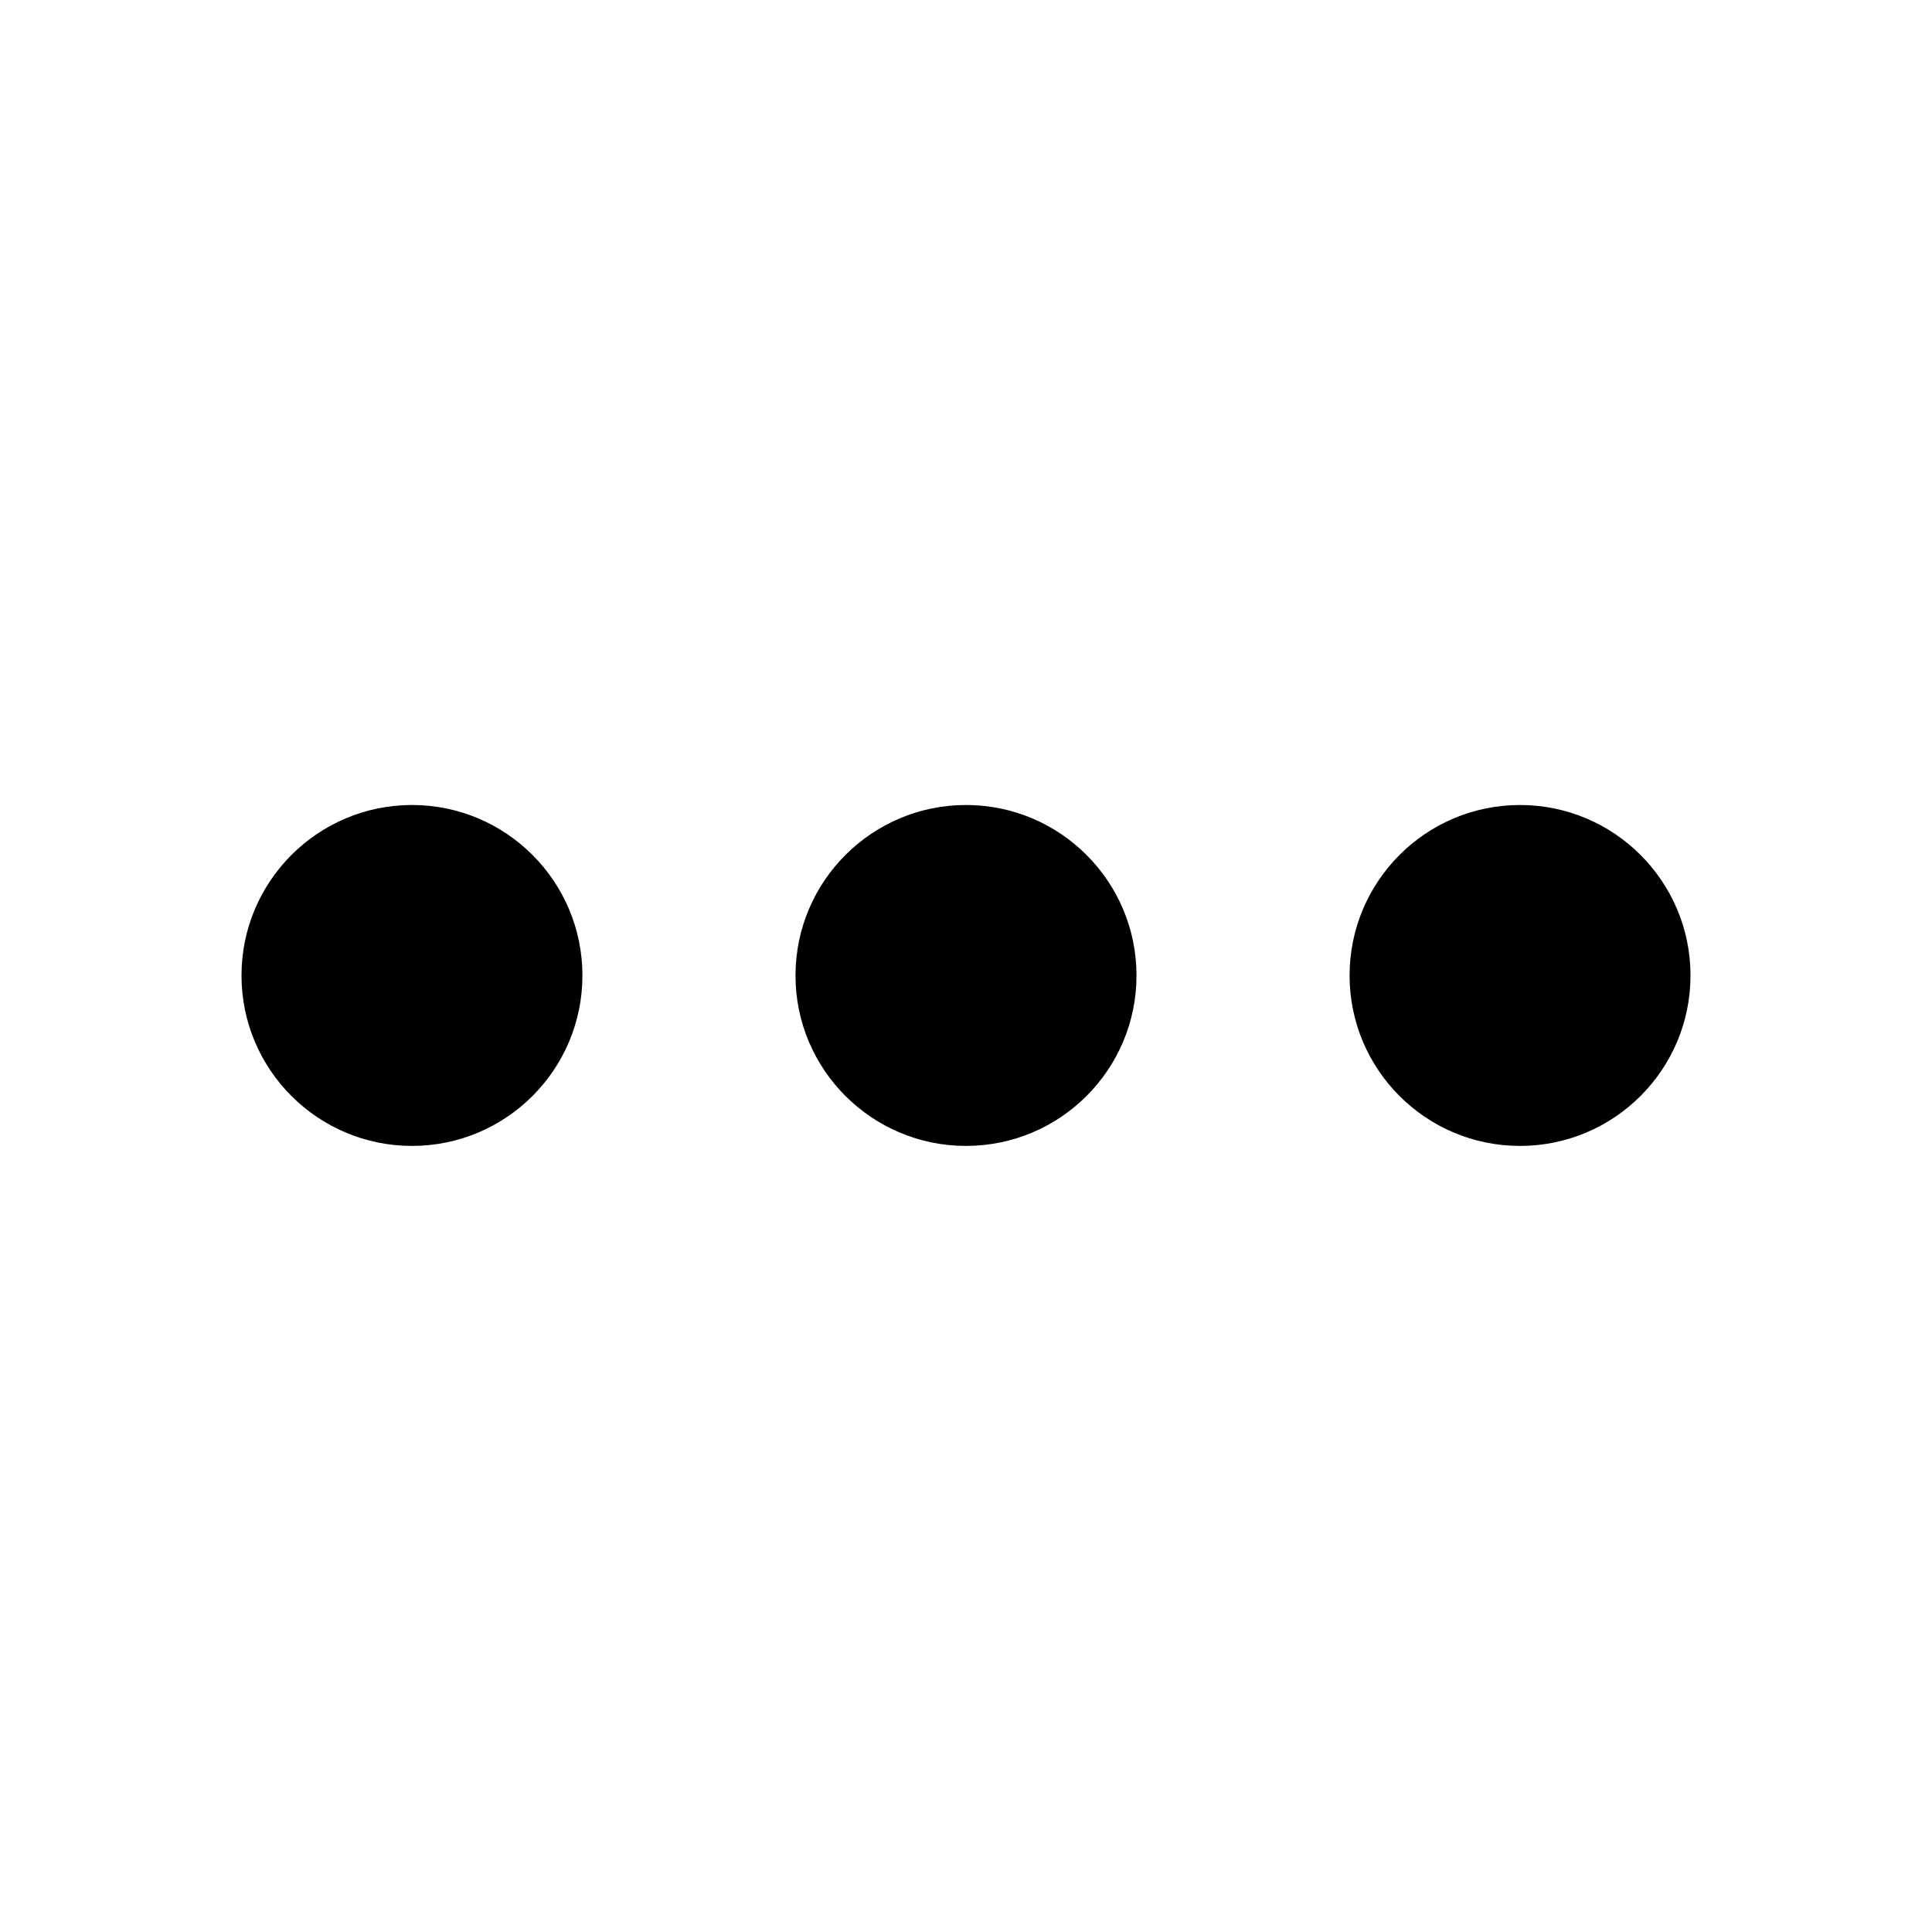 <svg width="24" height="24" viewBox="0 0 24 24" xmlns="http://www.w3.org/2000/svg">
  <path d="M7.235 12.118C7.235 13.287 6.287 14.235 5.118 14.235C3.949 14.235 3 13.287 3 12.118C3 10.949 3.949 10 5.118 10C6.287 10 7.235 10.949 7.235 12.118ZM12 10C10.831 10 9.882 10.949 9.882 12.118C9.882 13.287 10.831 14.235 12 14.235C13.169 14.235 14.118 13.287 14.118 12.118C14.118 10.949 13.169 10 12 10ZM18.882 10C17.713 10 16.765 10.949 16.765 12.118C16.765 13.287 17.713 14.235 18.882 14.235C20.051 14.235 21 13.287 21 12.118C21 10.949 20.051 10 18.882 10Z"/>
</svg>
